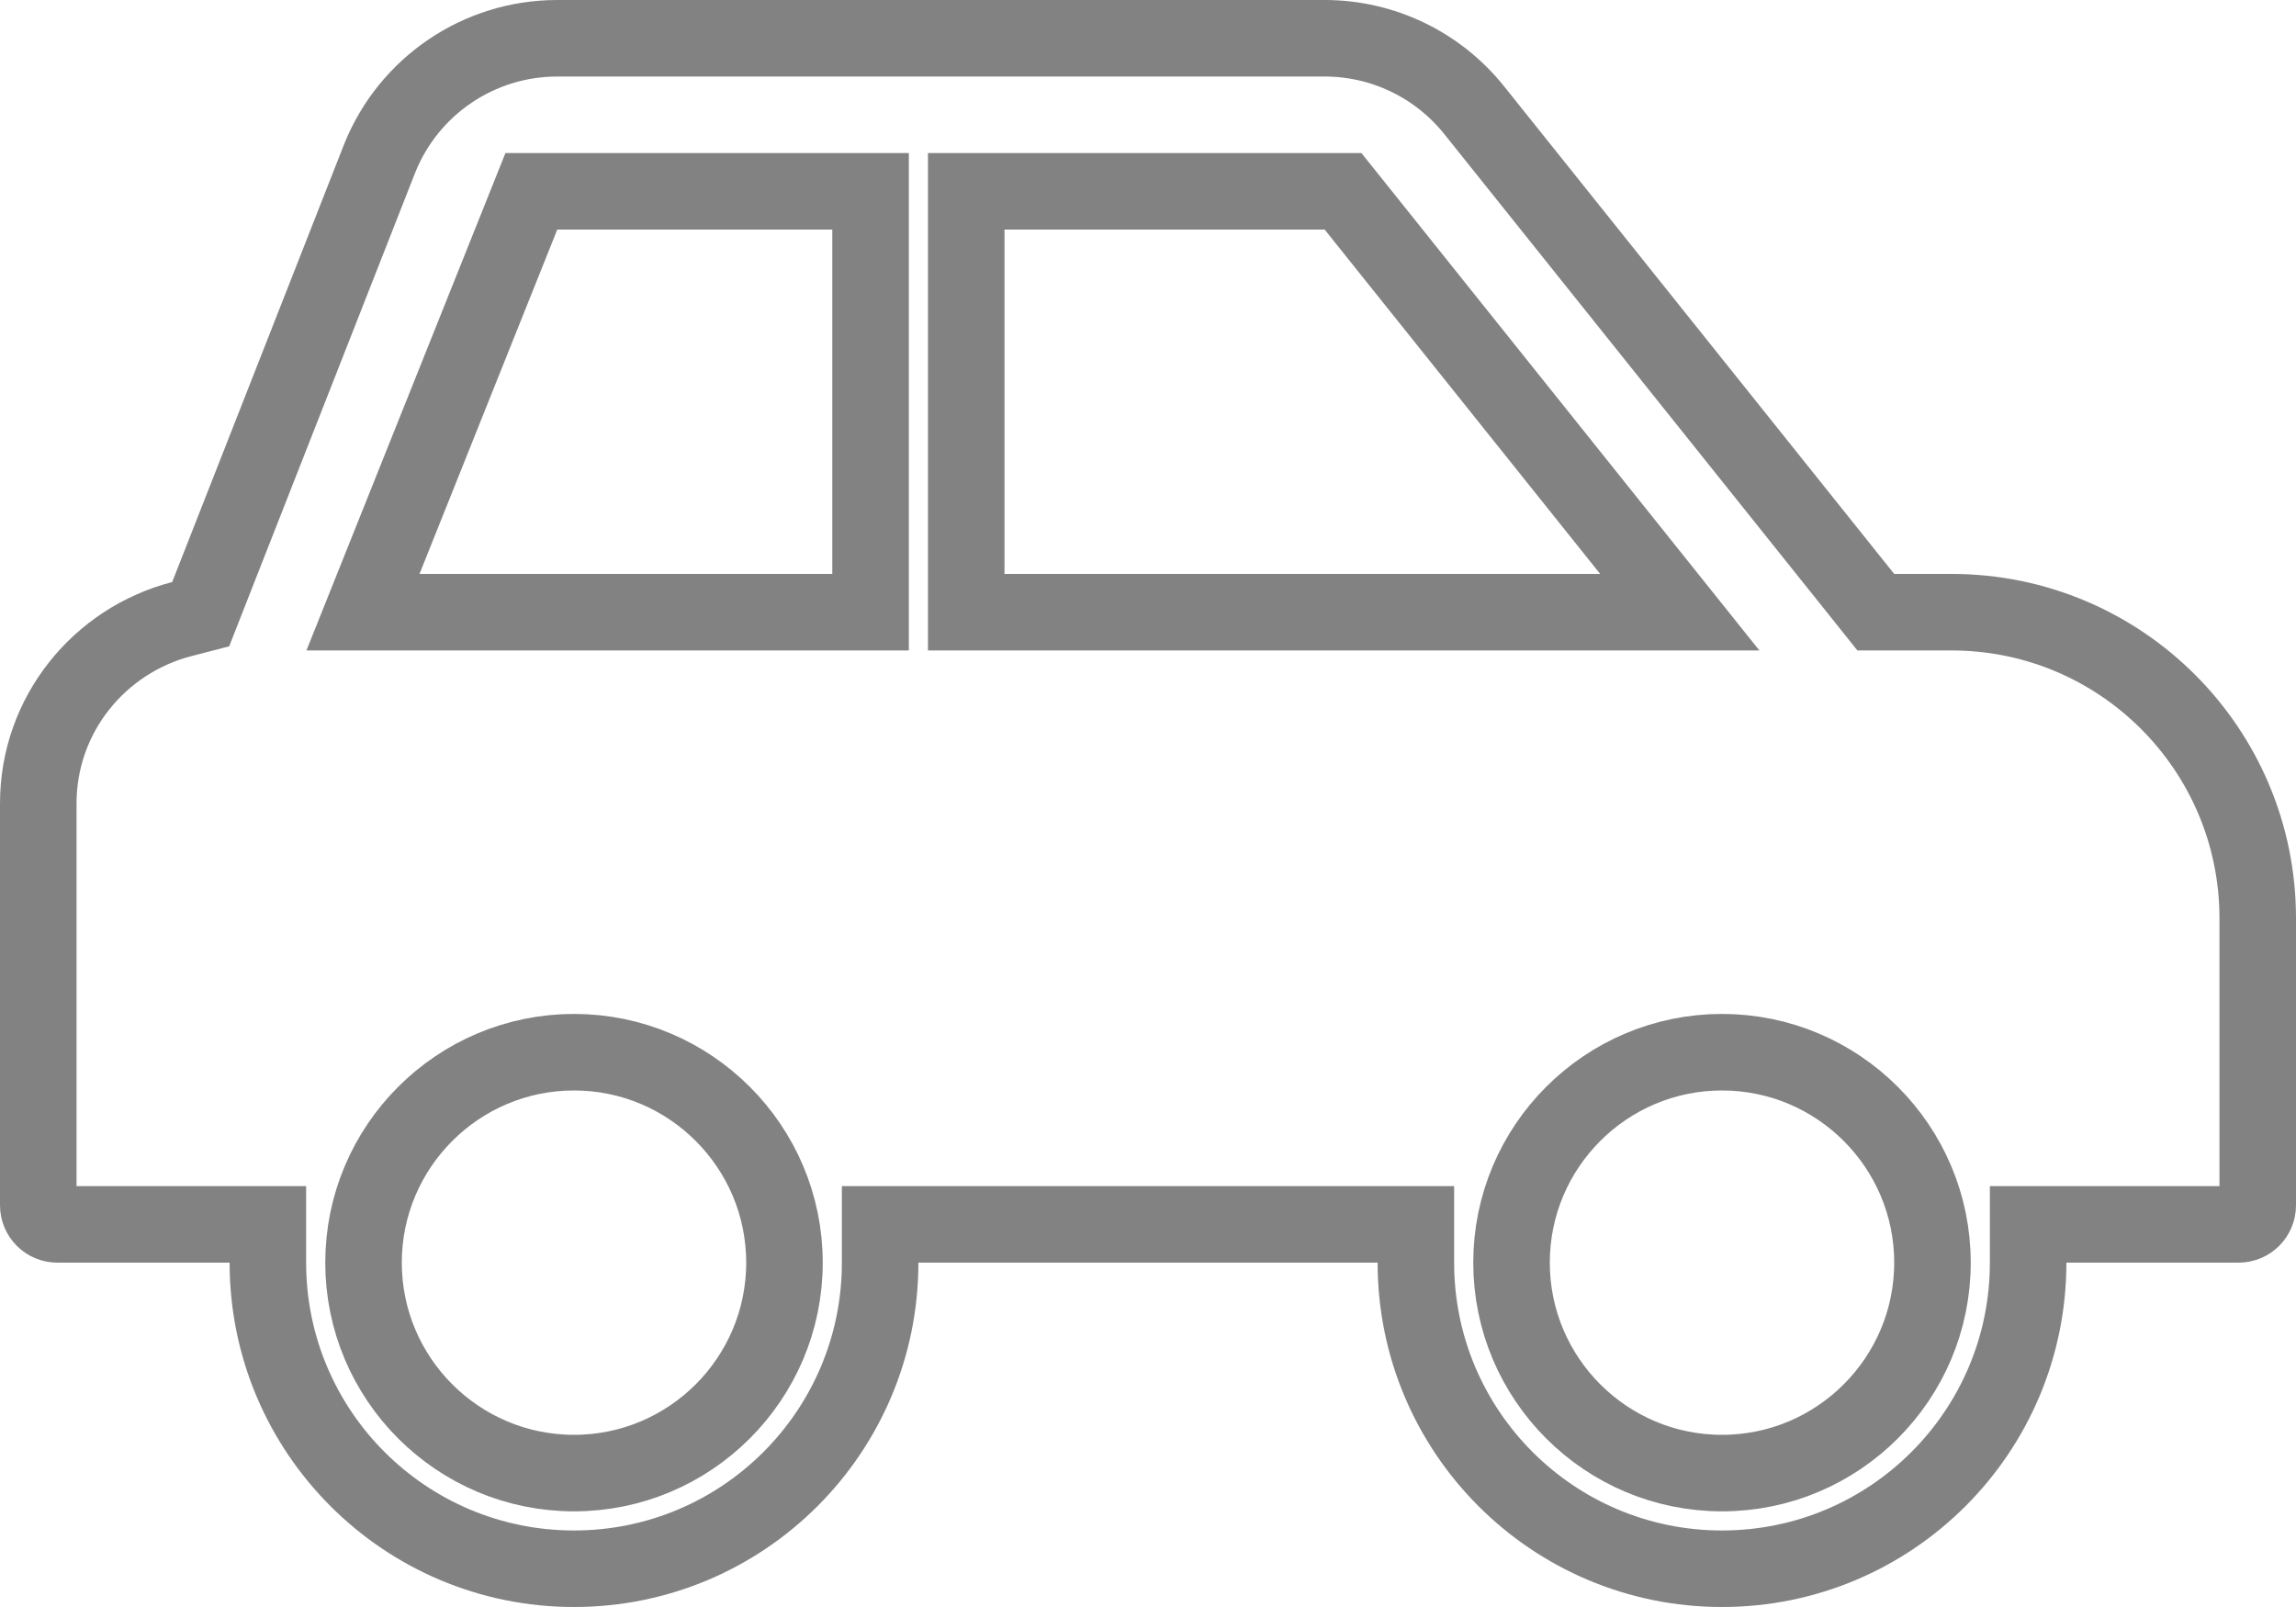 <svg width="90" height="63" viewBox="0 0 90 63" fill="none" xmlns="http://www.w3.org/2000/svg">
<path d="M73.079 23.437L73.529 24H74.25H76.5C83.127 24 88.5 29.372 88.5 36V47.25C88.5 47.665 88.165 48 87.75 48H81H79.5V49.5C79.5 56.127 74.127 61.5 67.5 61.5C60.873 61.5 55.5 56.127 55.5 49.5V48H54H36H34.5V49.5C34.5 56.127 29.128 61.5 22.5 61.5C15.873 61.5 10.5 56.127 10.5 49.5V48H9H2.25C1.835 48 1.5 47.665 1.5 47.25V31.5C1.5 28.02 3.887 25.109 7.126 24.27L7.867 24.078L8.146 23.366L14.882 6.21C16.022 3.365 18.778 1.5 21.843 1.5H51.924C51.924 1.5 51.924 1.5 51.924 1.5C53.049 1.5 54.16 1.753 55.173 2.24C56.187 2.728 57.079 3.437 57.782 4.315C57.782 4.315 57.782 4.315 57.782 4.315L73.079 23.437ZM32.625 24H34.125V22.5V9V7.5H32.625H21.843H20.828L20.451 8.443L15.051 21.943L14.228 24H16.443H32.625ZM37.875 22.5V24H39.375H62.724H65.845L63.896 21.563L53.096 8.063L52.645 7.5H51.924H39.375H37.875V9V22.5ZM14.25 49.5C14.25 54.051 17.949 57.75 22.5 57.75C27.051 57.75 30.75 54.051 30.75 49.5C30.75 44.949 27.051 41.25 22.5 41.25C17.949 41.25 14.25 44.949 14.25 49.5ZM59.25 49.5C59.25 54.051 62.949 57.75 67.5 57.75C72.051 57.75 75.75 54.051 75.75 49.5C75.75 44.949 72.051 41.25 67.5 41.25C62.949 41.25 59.25 44.949 59.25 49.5Z" stroke="#828282" stroke-width="3"/>
</svg>
